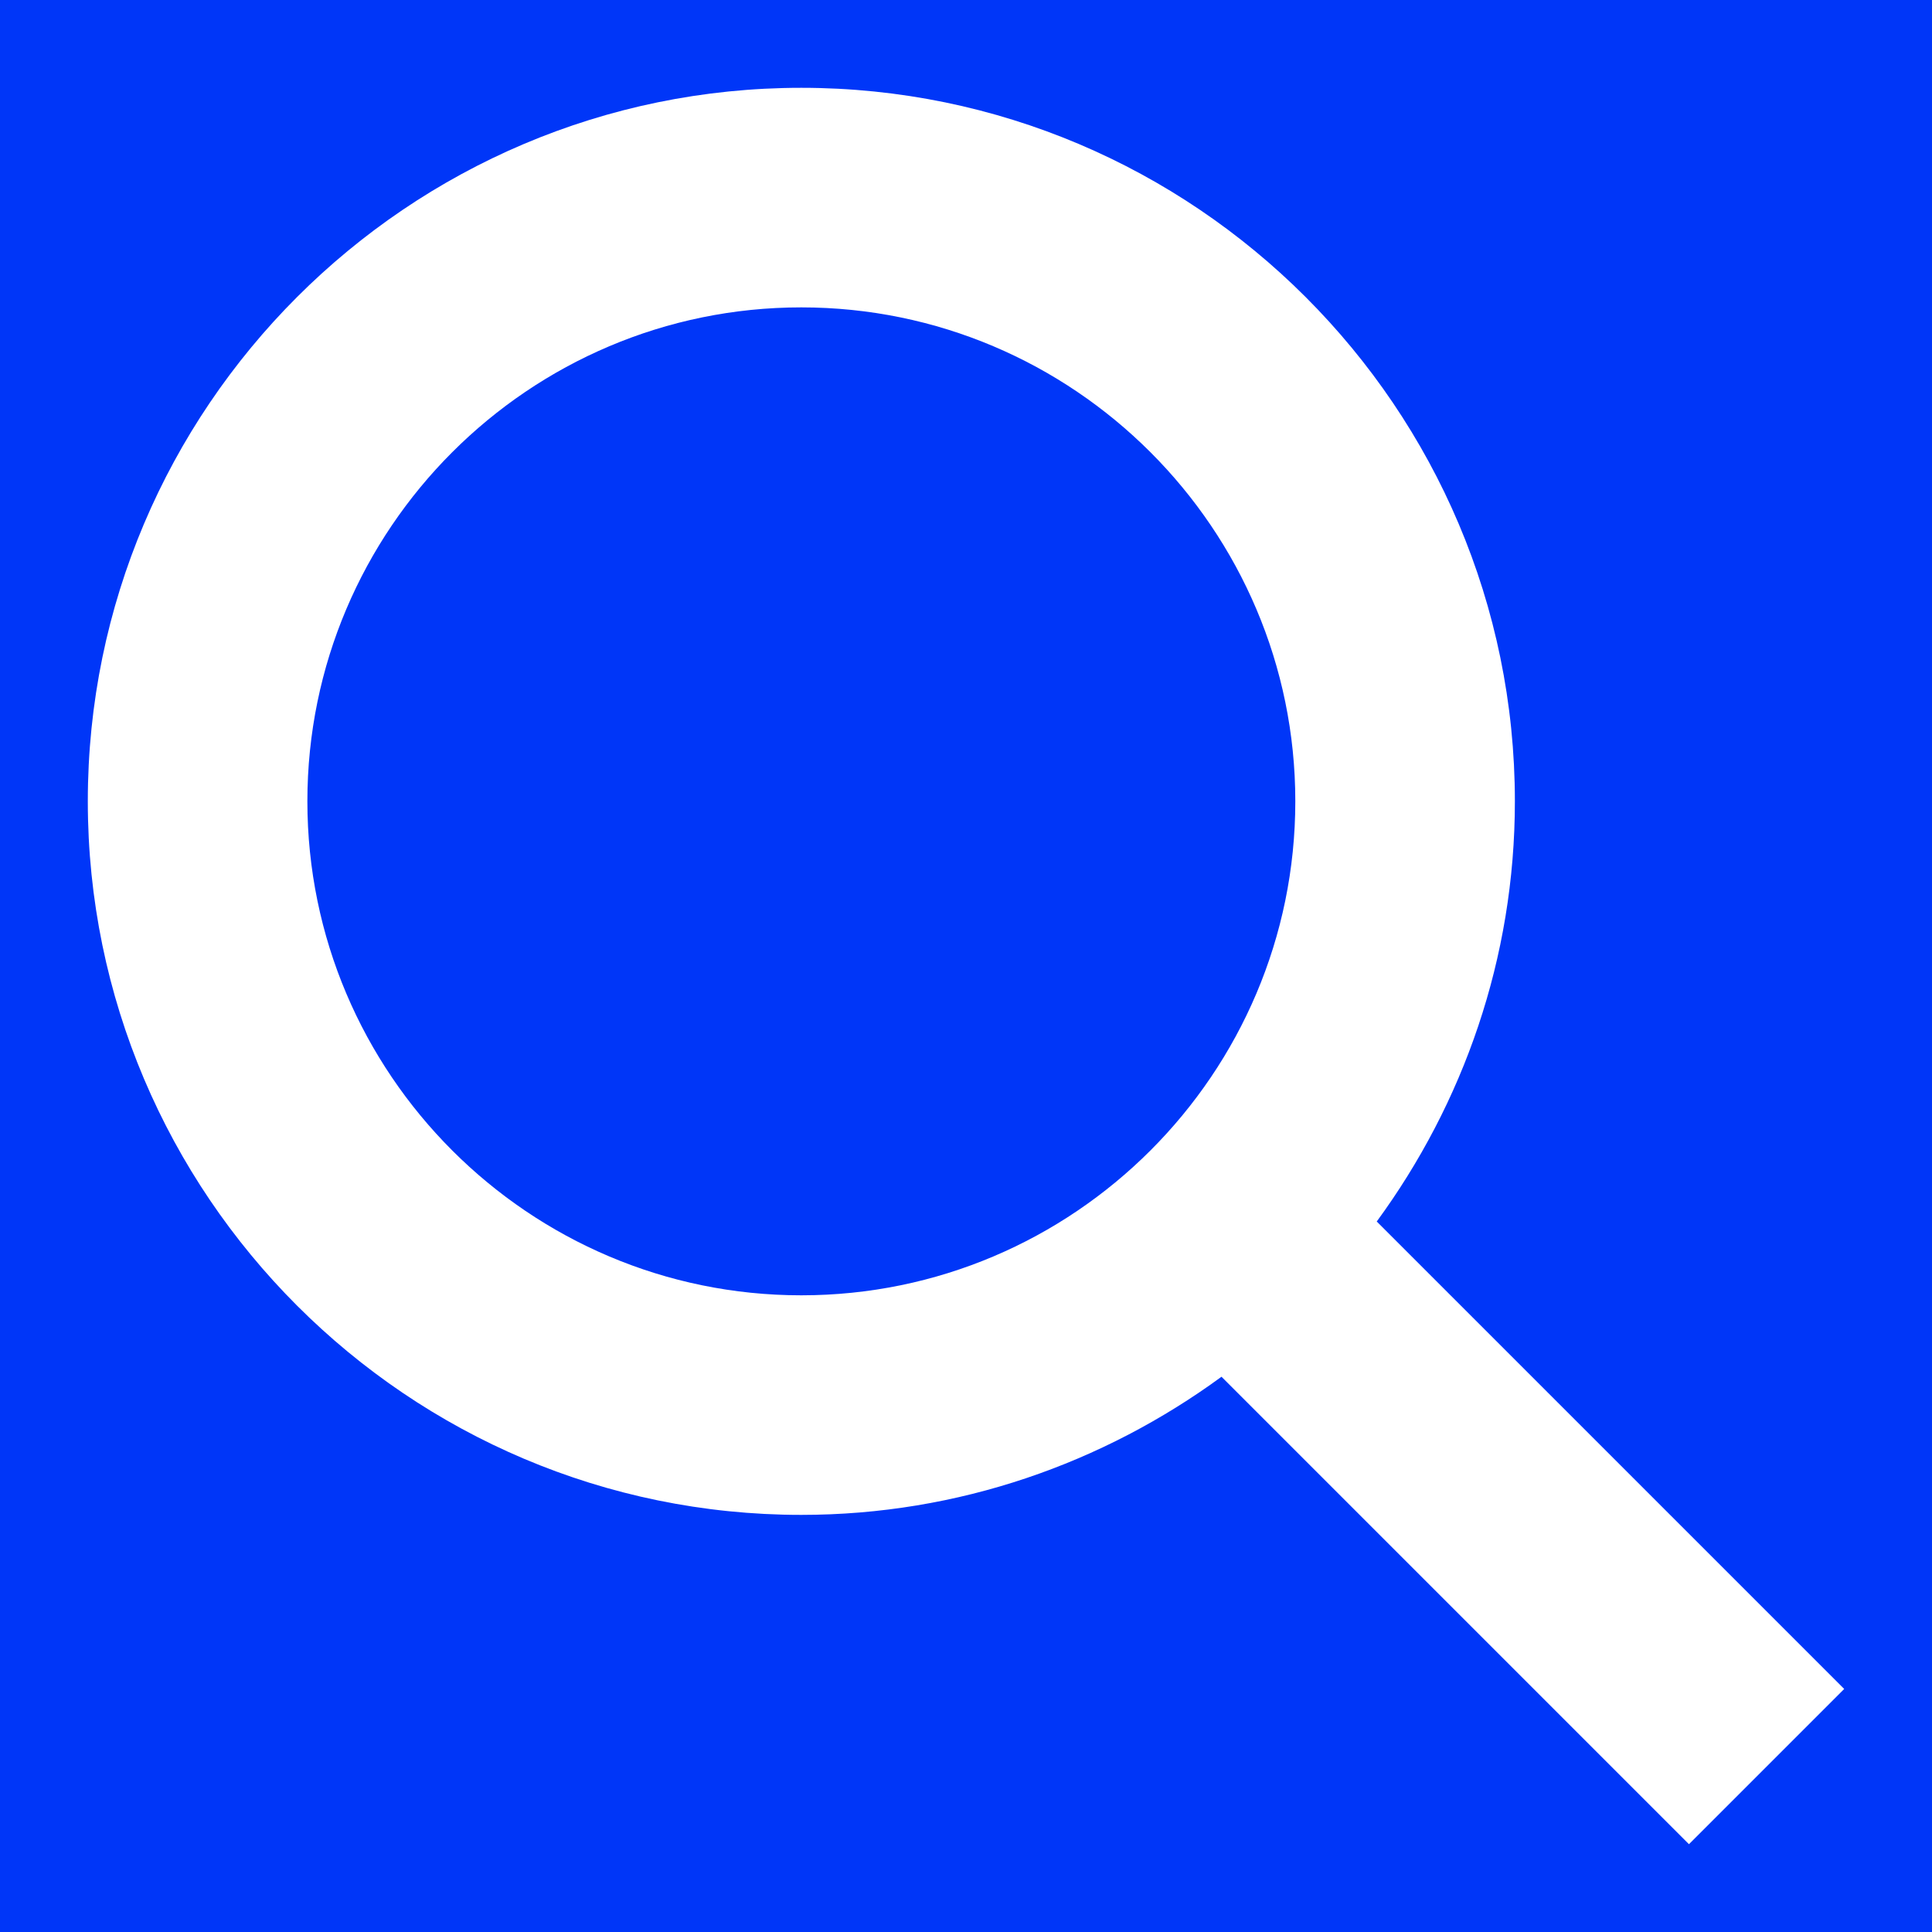 <svg width="20" height="20" viewBox="0 0 20 20" fill="none" xmlns="http://www.w3.org/2000/svg">
<rect x="0" y="0" width="20" height="20" fill="#808080" stroke="none"/>
<g clip-path="url(#clip0_946_298)">
<rect width="20" height="20" fill="#0036F8"/>
<path d="M14.252 12.645C15.147 11.423 15.682 9.922 15.682 8.295C15.682 4.223 12.368 0.909 8.295 0.909C4.223 0.909 0.909 4.223 0.909 8.295C0.909 12.368 4.223 15.682 8.295 15.682C9.922 15.682 11.423 15.146 12.645 14.252L17.484 19.091L19.091 17.484C19.091 17.484 14.252 12.645 14.252 12.645ZM8.295 13.409C5.476 13.409 3.182 11.115 3.182 8.295C3.182 5.476 5.476 3.182 8.295 3.182C11.115 3.182 13.409 5.476 13.409 8.295C13.409 11.115 11.115 13.409 8.295 13.409Z" fill="white"/>
</g>
<defs>
<clipPath id="clip0_946_298">
<rect width="20" height="20" fill="white"/>
</clipPath>
</defs>
</svg>
